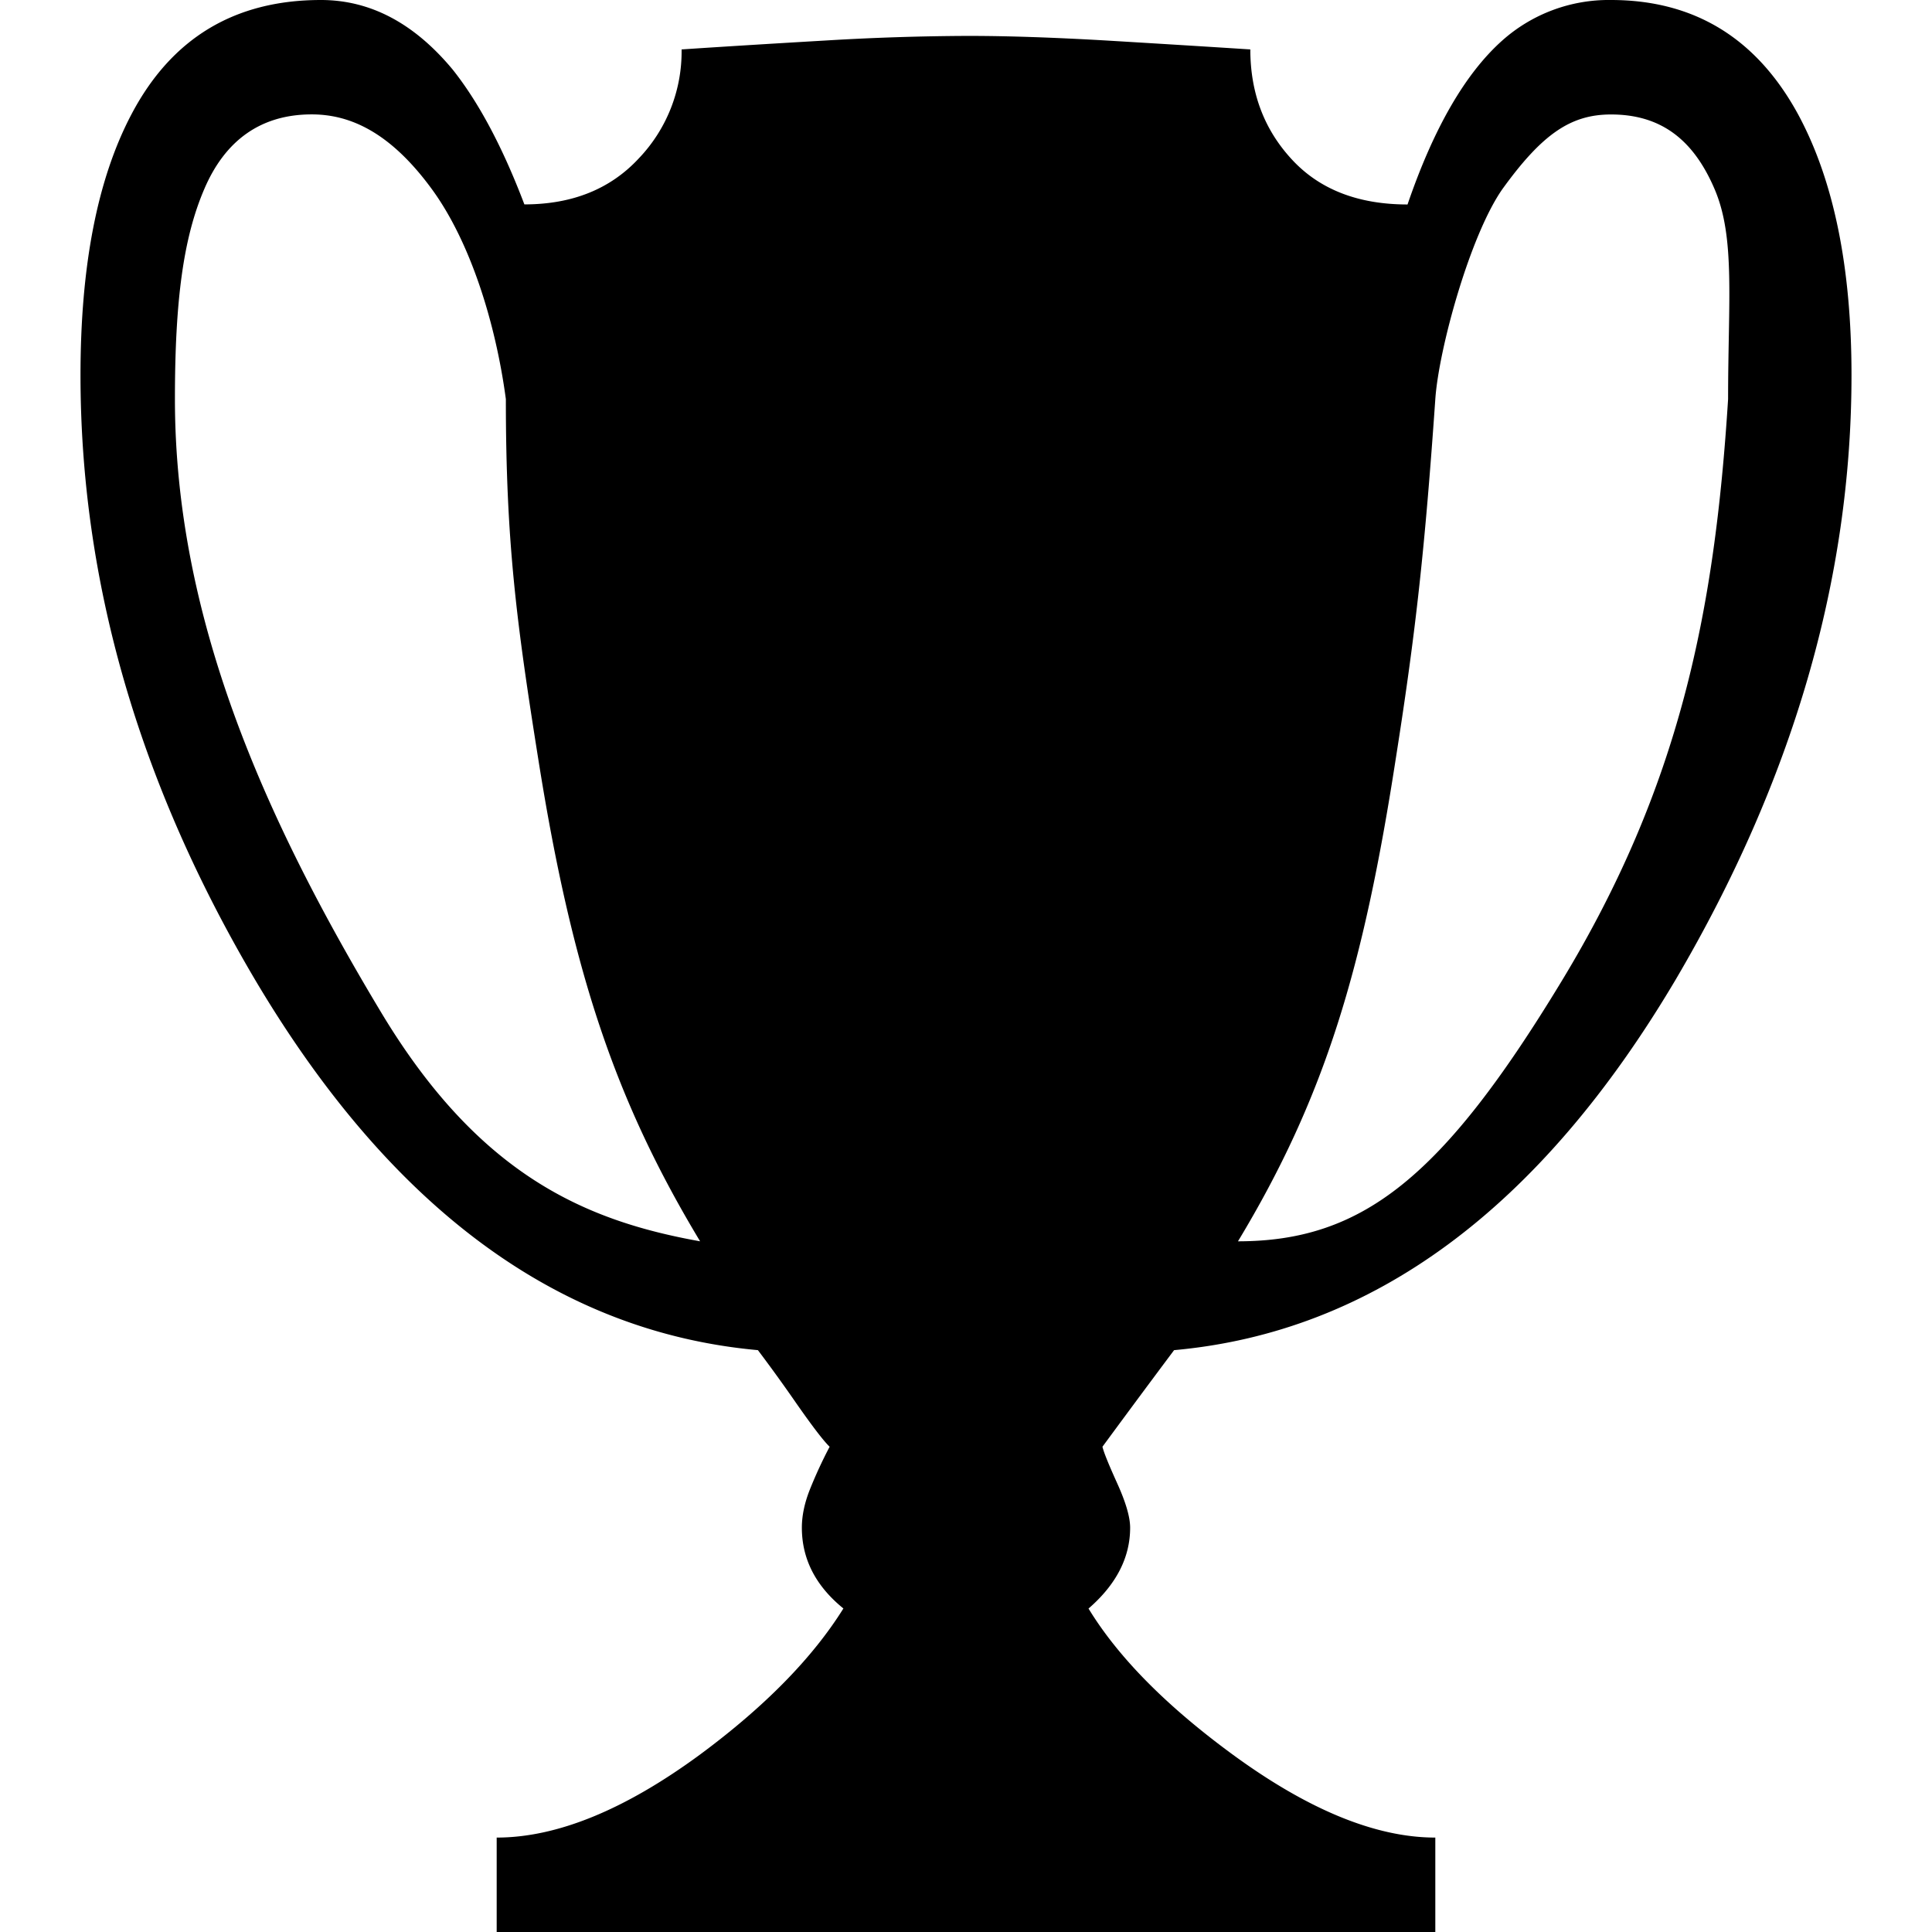 <svg viewBox="0 0 24 24" xmlns="http://www.w3.org/2000/svg"><path d="M6.17 24v-1.173c.747 0 1.59-.343 2.527-1.032.804-.595 1.397-1.2 1.78-1.814-.344-.279-.516-.614-.516-1.004 0-.148.033-.307.1-.475a5.64 5.64 0 0 1 .245-.53c-.077-.074-.216-.256-.417-.544a19.59 19.59 0 0 0-.474-.656c-2.47-.223-4.548-1.749-6.232-4.577C1.727 9.739 1 7.228 1 4.66c0-1.358.21-2.437.632-3.238C2.13.474 2.915 0 3.987 0 4.6 0 5.145.288 5.624.865c.325.409.622.968.89 1.674.594 0 1.068-.19 1.422-.572A1.92 1.92 0 0 0 8.467.614C9.022.577 9.625.54 10.276.502a31.218 31.218 0 0 1 1.752-.056c.498 0 1.063.02 1.694.056.633.038 1.235.075 1.81.112 0 .54.172.996.517 1.368.344.372.823.558 1.436.558.325-.95.718-1.628 1.177-2.037A1.987 1.987 0 0 1 20.012 0c1.034 0 1.81.474 2.326 1.423.442.819.662 1.898.662 3.237 0 2.53-.729 5.034-2.183 7.507-1.685 2.847-3.762 4.382-6.232 4.605-.307.41-.603.81-.89 1.2.018.075.081.228.186.46.105.233.158.415.158.545 0 .372-.173.707-.517 1.005.363.595.947 1.19 1.752 1.785.957.708 1.809 1.06 2.556 1.06V24H6.17Zm2.527-8.58c-1.053-1.748-1.59-3.345-2.01-5.988-.269-1.693-.403-2.69-.403-4.474C6.156 4.003 5.84 3 5.365 2.35c-.517-.707-1.015-.929-1.493-.929-.632 0-1.077.323-1.335.929-.259.604-.364 1.38-.364 2.607 0 2.698 1.097 5.182 2.562 7.62 1.215 2.021 2.537 2.588 3.962 2.843Zm6.68 0c1.55 0 2.545-.797 4.018-3.225 1.474-2.428 1.905-4.597 2.072-7.237 0-1.228.091-2.003-.167-2.607-.258-.605-.656-.929-1.287-.929-.499 0-.854.24-1.351.929-.402.577-.789 1.983-.832 2.607-.128 1.835-.239 2.865-.488 4.446-.402 2.606-.874 4.212-1.964 6.017Z"/></svg>